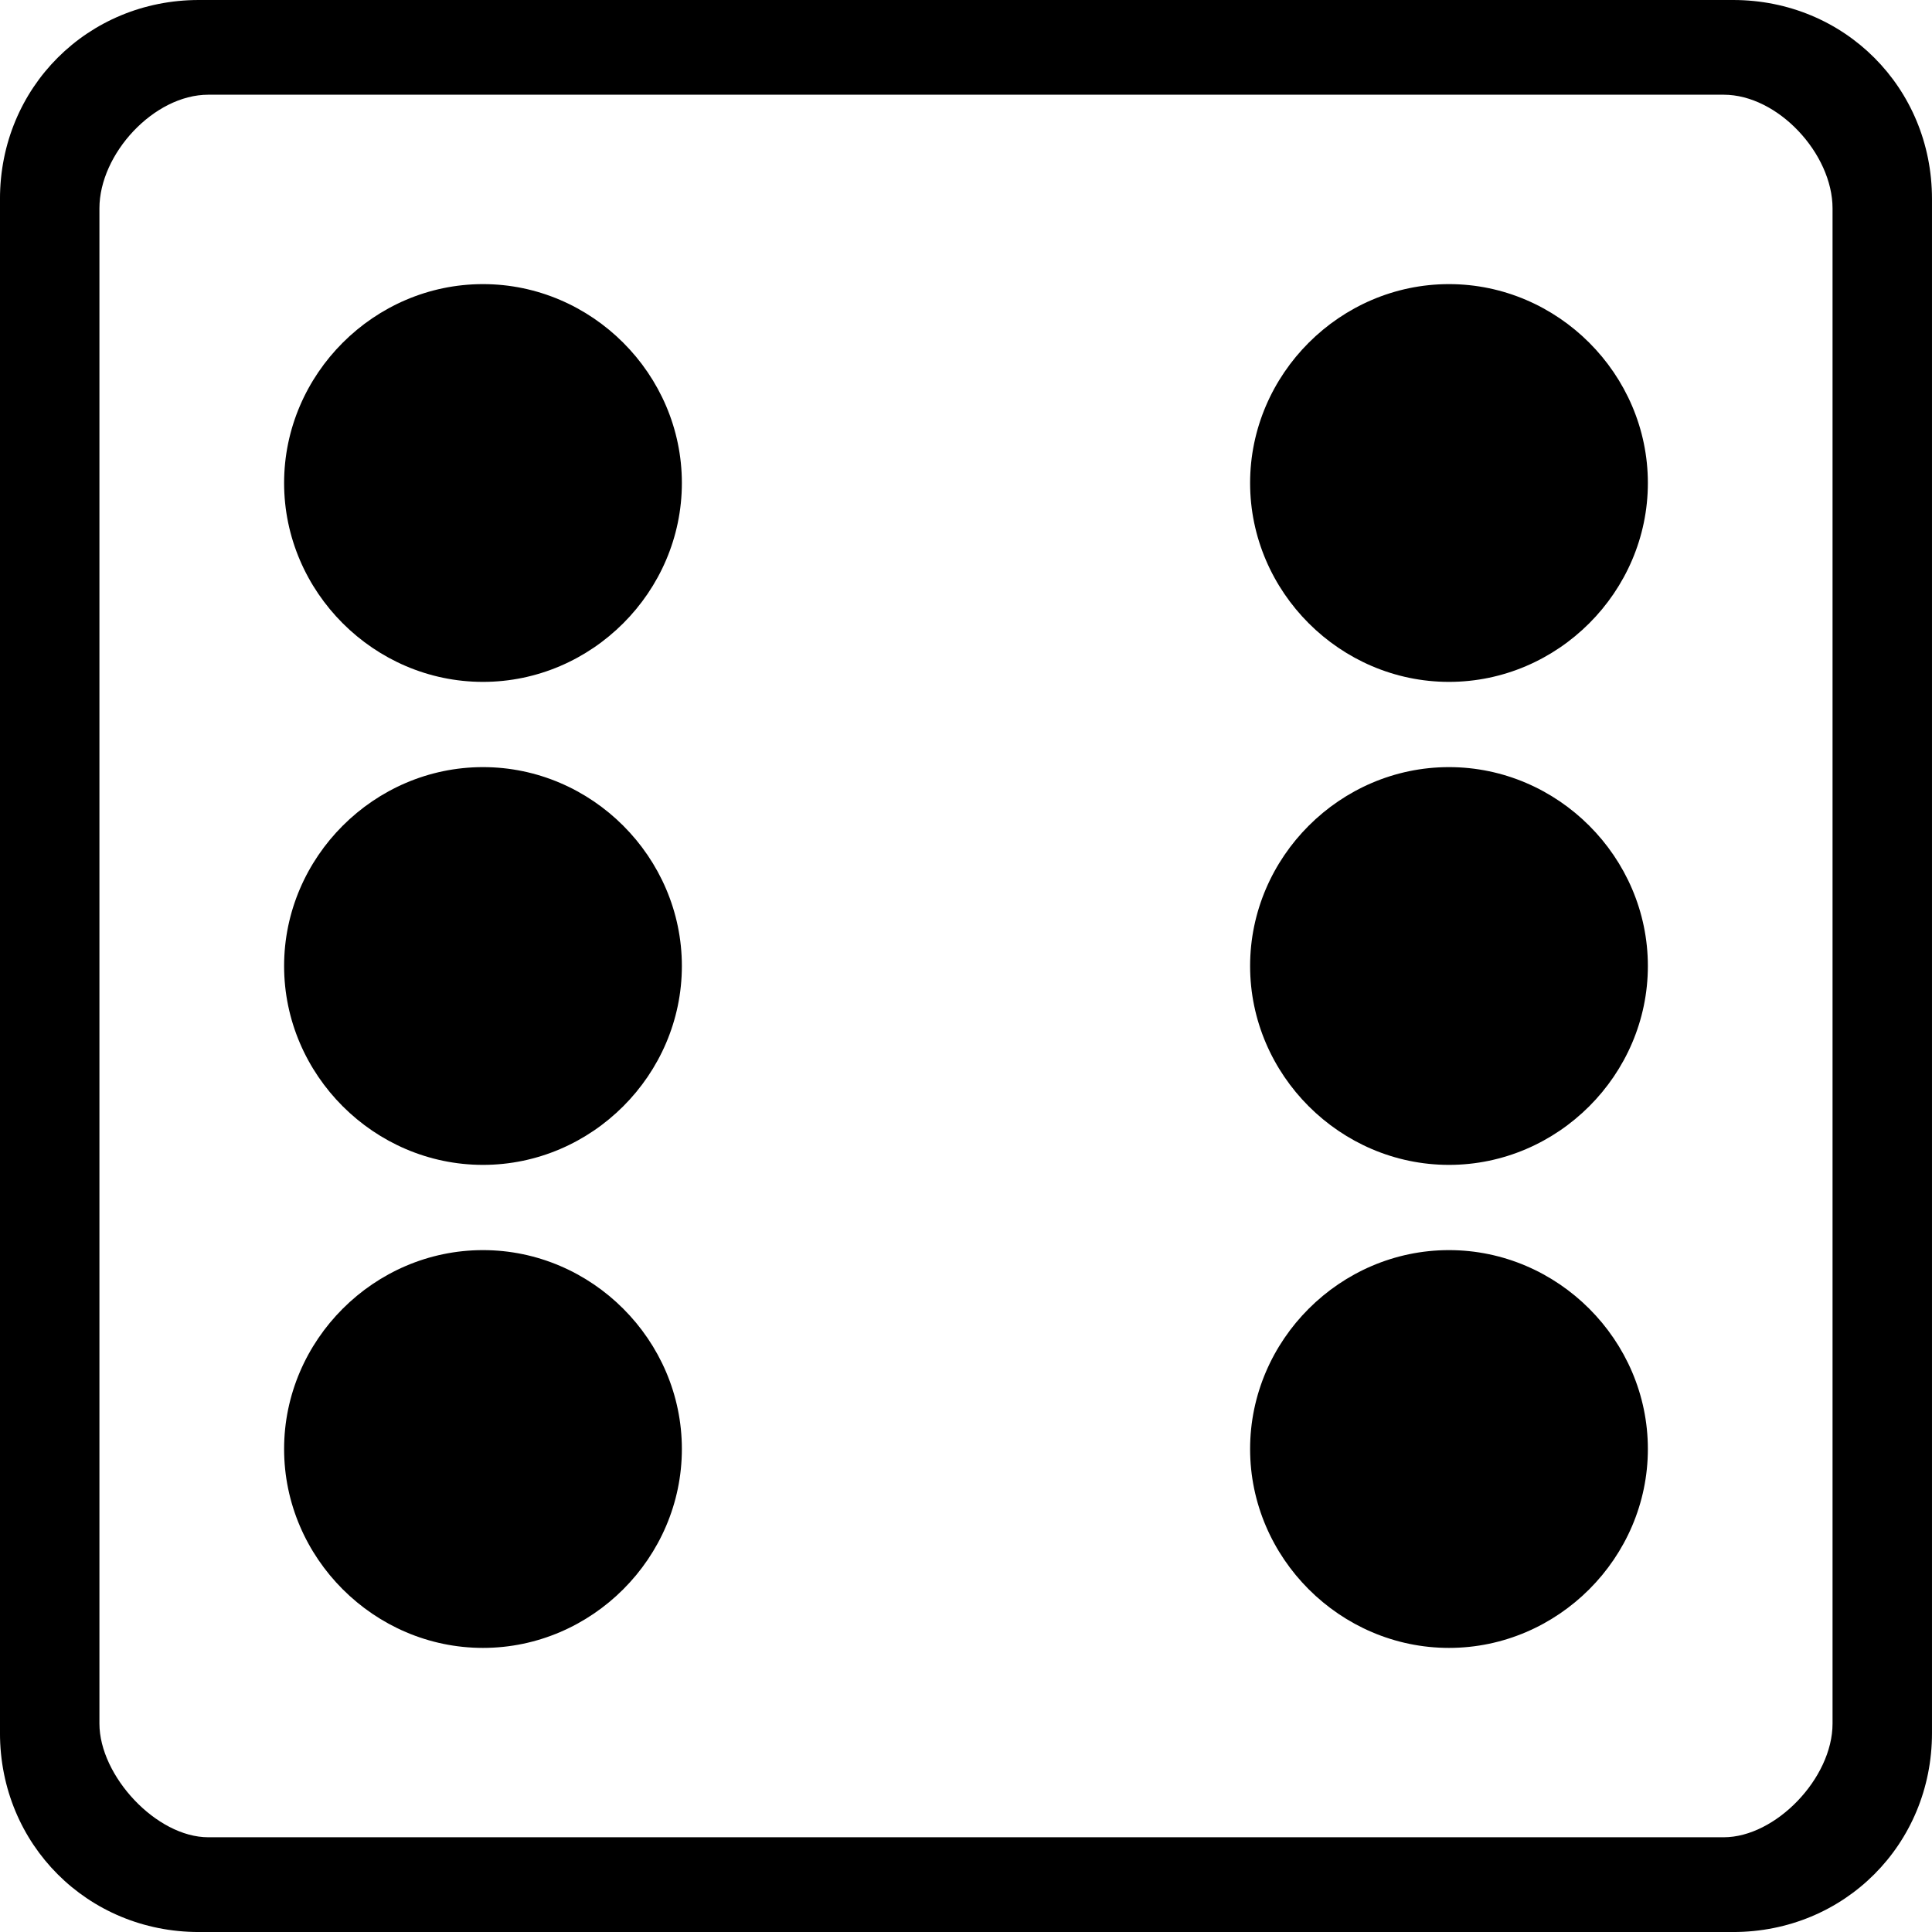 <?xml version="1.0" encoding="UTF-8" standalone="no"?>
<!DOCTYPE svg PUBLIC "-//W3C//DTD SVG 1.1//EN" "http://www.w3.org/Graphics/SVG/1.1/DTD/svg11.dtd">
<svg width="100%" height="100%" viewBox="0 0 272 272" version="1.1" xmlns="http://www.w3.org/2000/svg" xmlns:xlink="http://www.w3.org/1999/xlink" xml:space="preserve" xmlns:serif="http://www.serif.com/" style="fill-rule:evenodd;clip-rule:evenodd;stroke-linejoin:round;stroke-miterlimit:2;">
    <g transform="matrix(1,0,0,1,-1819,-774.679)">
        <g transform="matrix(1,0,0,1,-305.392,-5.708)">
            <path d="M2124.39,1024.39L2124.39,808.387C2124.39,792.721 2136.72,780.387 2152.39,780.387L2368.39,780.387C2384.06,780.387 2396.39,792.721 2396.39,808.387L2396.39,1024.39C2396.39,1040.05 2384.06,1052.39 2368.39,1052.39L2152.39,1052.39C2136.72,1052.39 2124.39,1040.05 2124.39,1024.39ZM2138.39,1023.05C2138.39,1030.39 2146.39,1039.05 2153.72,1039.05L2367.06,1039.05C2374.39,1039.05 2382.39,1030.72 2382.39,1023.05L2382.39,809.721C2382.39,802.054 2374.72,793.721 2367.06,793.721L2153.72,793.721C2146.06,793.721 2138.39,802.054 2138.39,809.721L2138.39,1023.05ZM2164.39,984.387C2164.39,999.721 2177.06,1012.39 2192.39,1012.39C2207.72,1012.39 2220.39,999.721 2220.39,984.387C2220.39,969.054 2207.72,956.387 2192.39,956.387C2177.06,956.387 2164.39,969.054 2164.39,984.387ZM2164.39,916.387C2164.39,931.721 2177.06,944.387 2192.39,944.387C2207.72,944.387 2220.39,931.721 2220.39,916.387C2220.39,901.054 2207.72,888.387 2192.39,888.387C2177.06,888.387 2164.39,901.054 2164.39,916.387ZM2164.39,848.387C2164.39,863.721 2177.06,876.387 2192.39,876.387C2207.72,876.387 2220.39,863.721 2220.39,848.387C2220.39,833.054 2207.72,820.387 2192.39,820.387C2177.06,820.387 2164.39,833.054 2164.39,848.387ZM2300.39,984.387C2300.39,999.721 2313.06,1012.39 2328.39,1012.39C2343.72,1012.39 2356.39,999.721 2356.39,984.387C2356.39,969.054 2343.72,956.387 2328.39,956.387C2313.06,956.387 2300.39,969.054 2300.39,984.387ZM2300.39,916.387C2300.39,931.721 2313.06,944.387 2328.39,944.387C2343.72,944.387 2356.39,931.721 2356.39,916.387C2356.39,901.054 2343.72,888.387 2328.39,888.387C2313.06,888.387 2300.39,901.054 2300.39,916.387ZM2300.39,848.387C2300.39,863.721 2313.06,876.387 2328.39,876.387C2343.72,876.387 2356.39,863.721 2356.39,848.387C2356.39,833.054 2343.72,820.387 2328.39,820.387C2313.06,820.387 2300.39,833.054 2300.39,848.387Z" style="fill-rule:nonzero;"/>
        </g>
    </g>
</svg>
